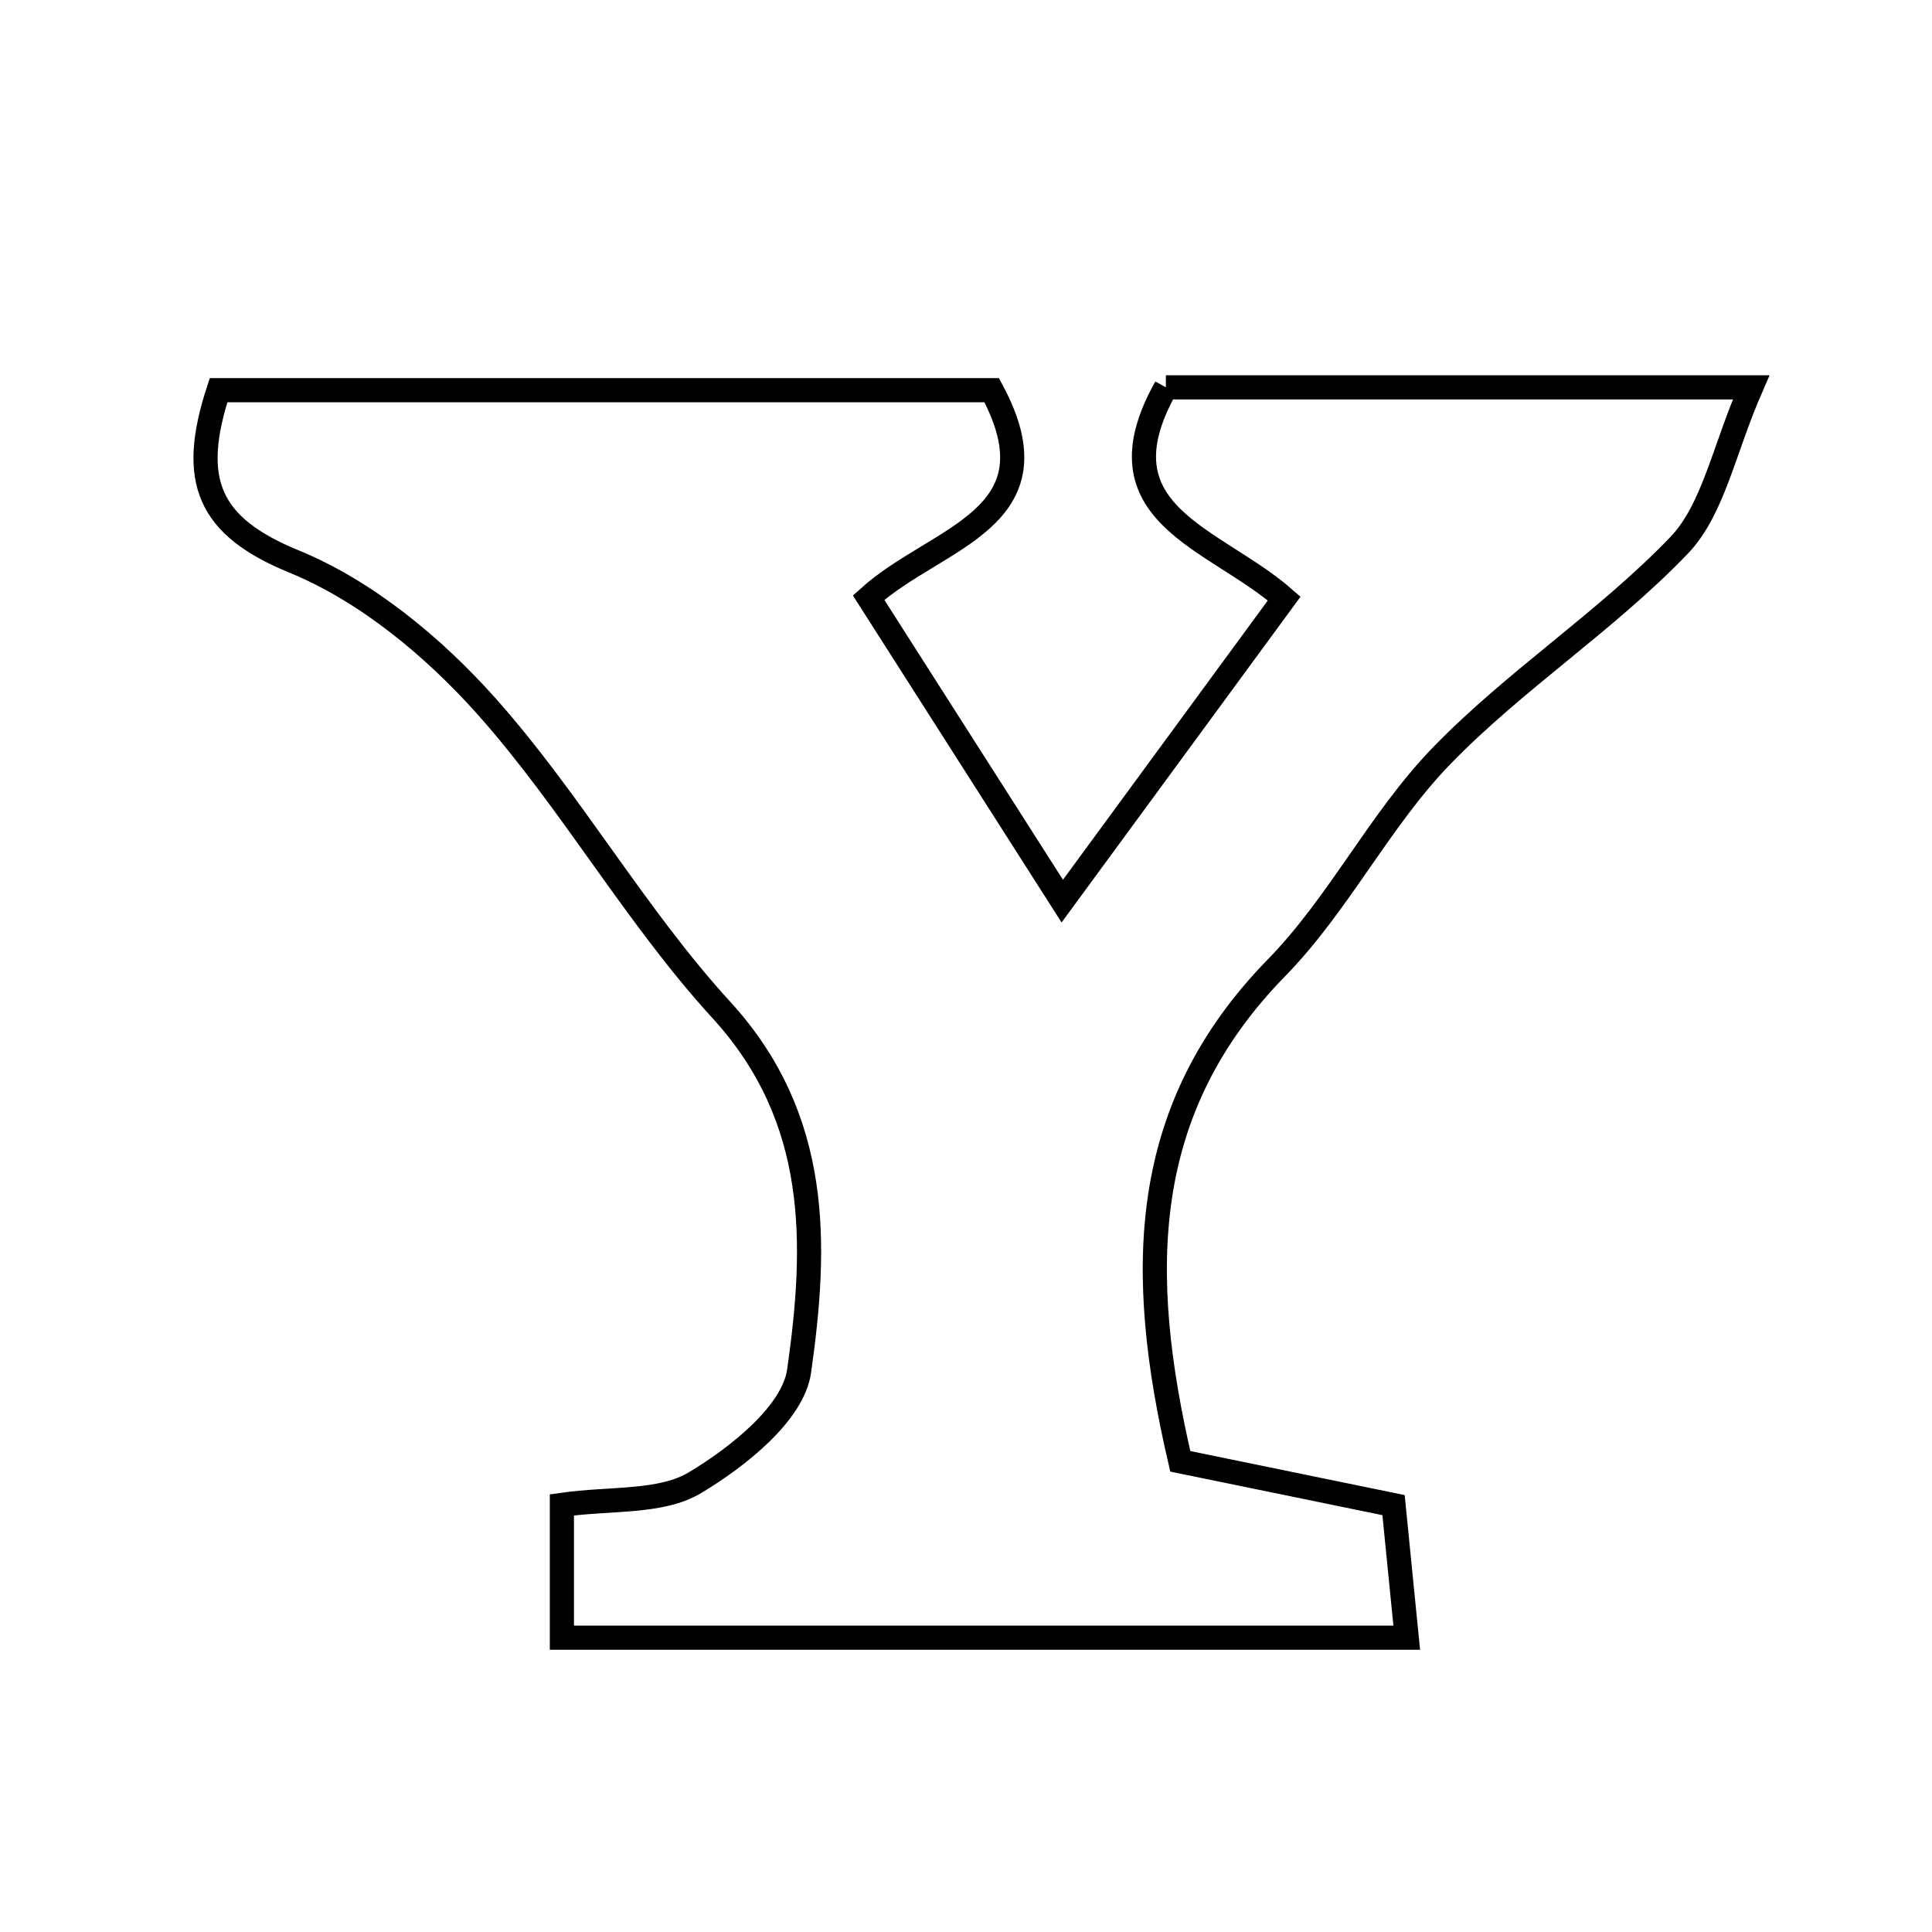 <svg xmlns="http://www.w3.org/2000/svg" viewBox="0.0 0.0 24.0 24.0" height="200px" width="200px"><path fill="none" stroke="black" stroke-width=".3" stroke-opacity="1.0"  filling="0" d="M14.483 4.812 C16.711 4.812 19 4.812 21.753 4.812 C21.41 5.597 21.283 6.332 20.856 6.777 C19.95 7.72 18.82 8.449 17.909 9.388 C17.139 10.182 16.631 11.231 15.858 12.021 C14.144 13.775 14.112 15.793 14.662 18.153 C15.49 18.323 16.326 18.494 17.311 18.697 C17.357 19.16 17.408 19.669 17.475 20.344 C13.959 20.344 10.577 20.344 6.98 20.344 C6.98 19.716 6.98 19.262 6.98 18.694 C7.589 18.607 8.21 18.674 8.636 18.417 C9.169 18.097 9.853 17.555 9.927 17.031 C10.149 15.468 10.198 13.899 8.962 12.547 C7.892 11.378 7.099 9.959 6.044 8.774 C5.388 8.038 4.55 7.343 3.652 6.975 C2.585 6.538 2.347 5.969 2.715 4.847 C5.909 4.847 9.138 4.847 12.319 4.847 C13.186 6.453 11.634 6.66 10.79 7.424 C11.548 8.612 12.264 9.734 13.196 11.194 C14.193 9.835 15.038 8.682 15.953 7.435 C15.081 6.673 13.597 6.39 14.483 4.812"></path></svg>